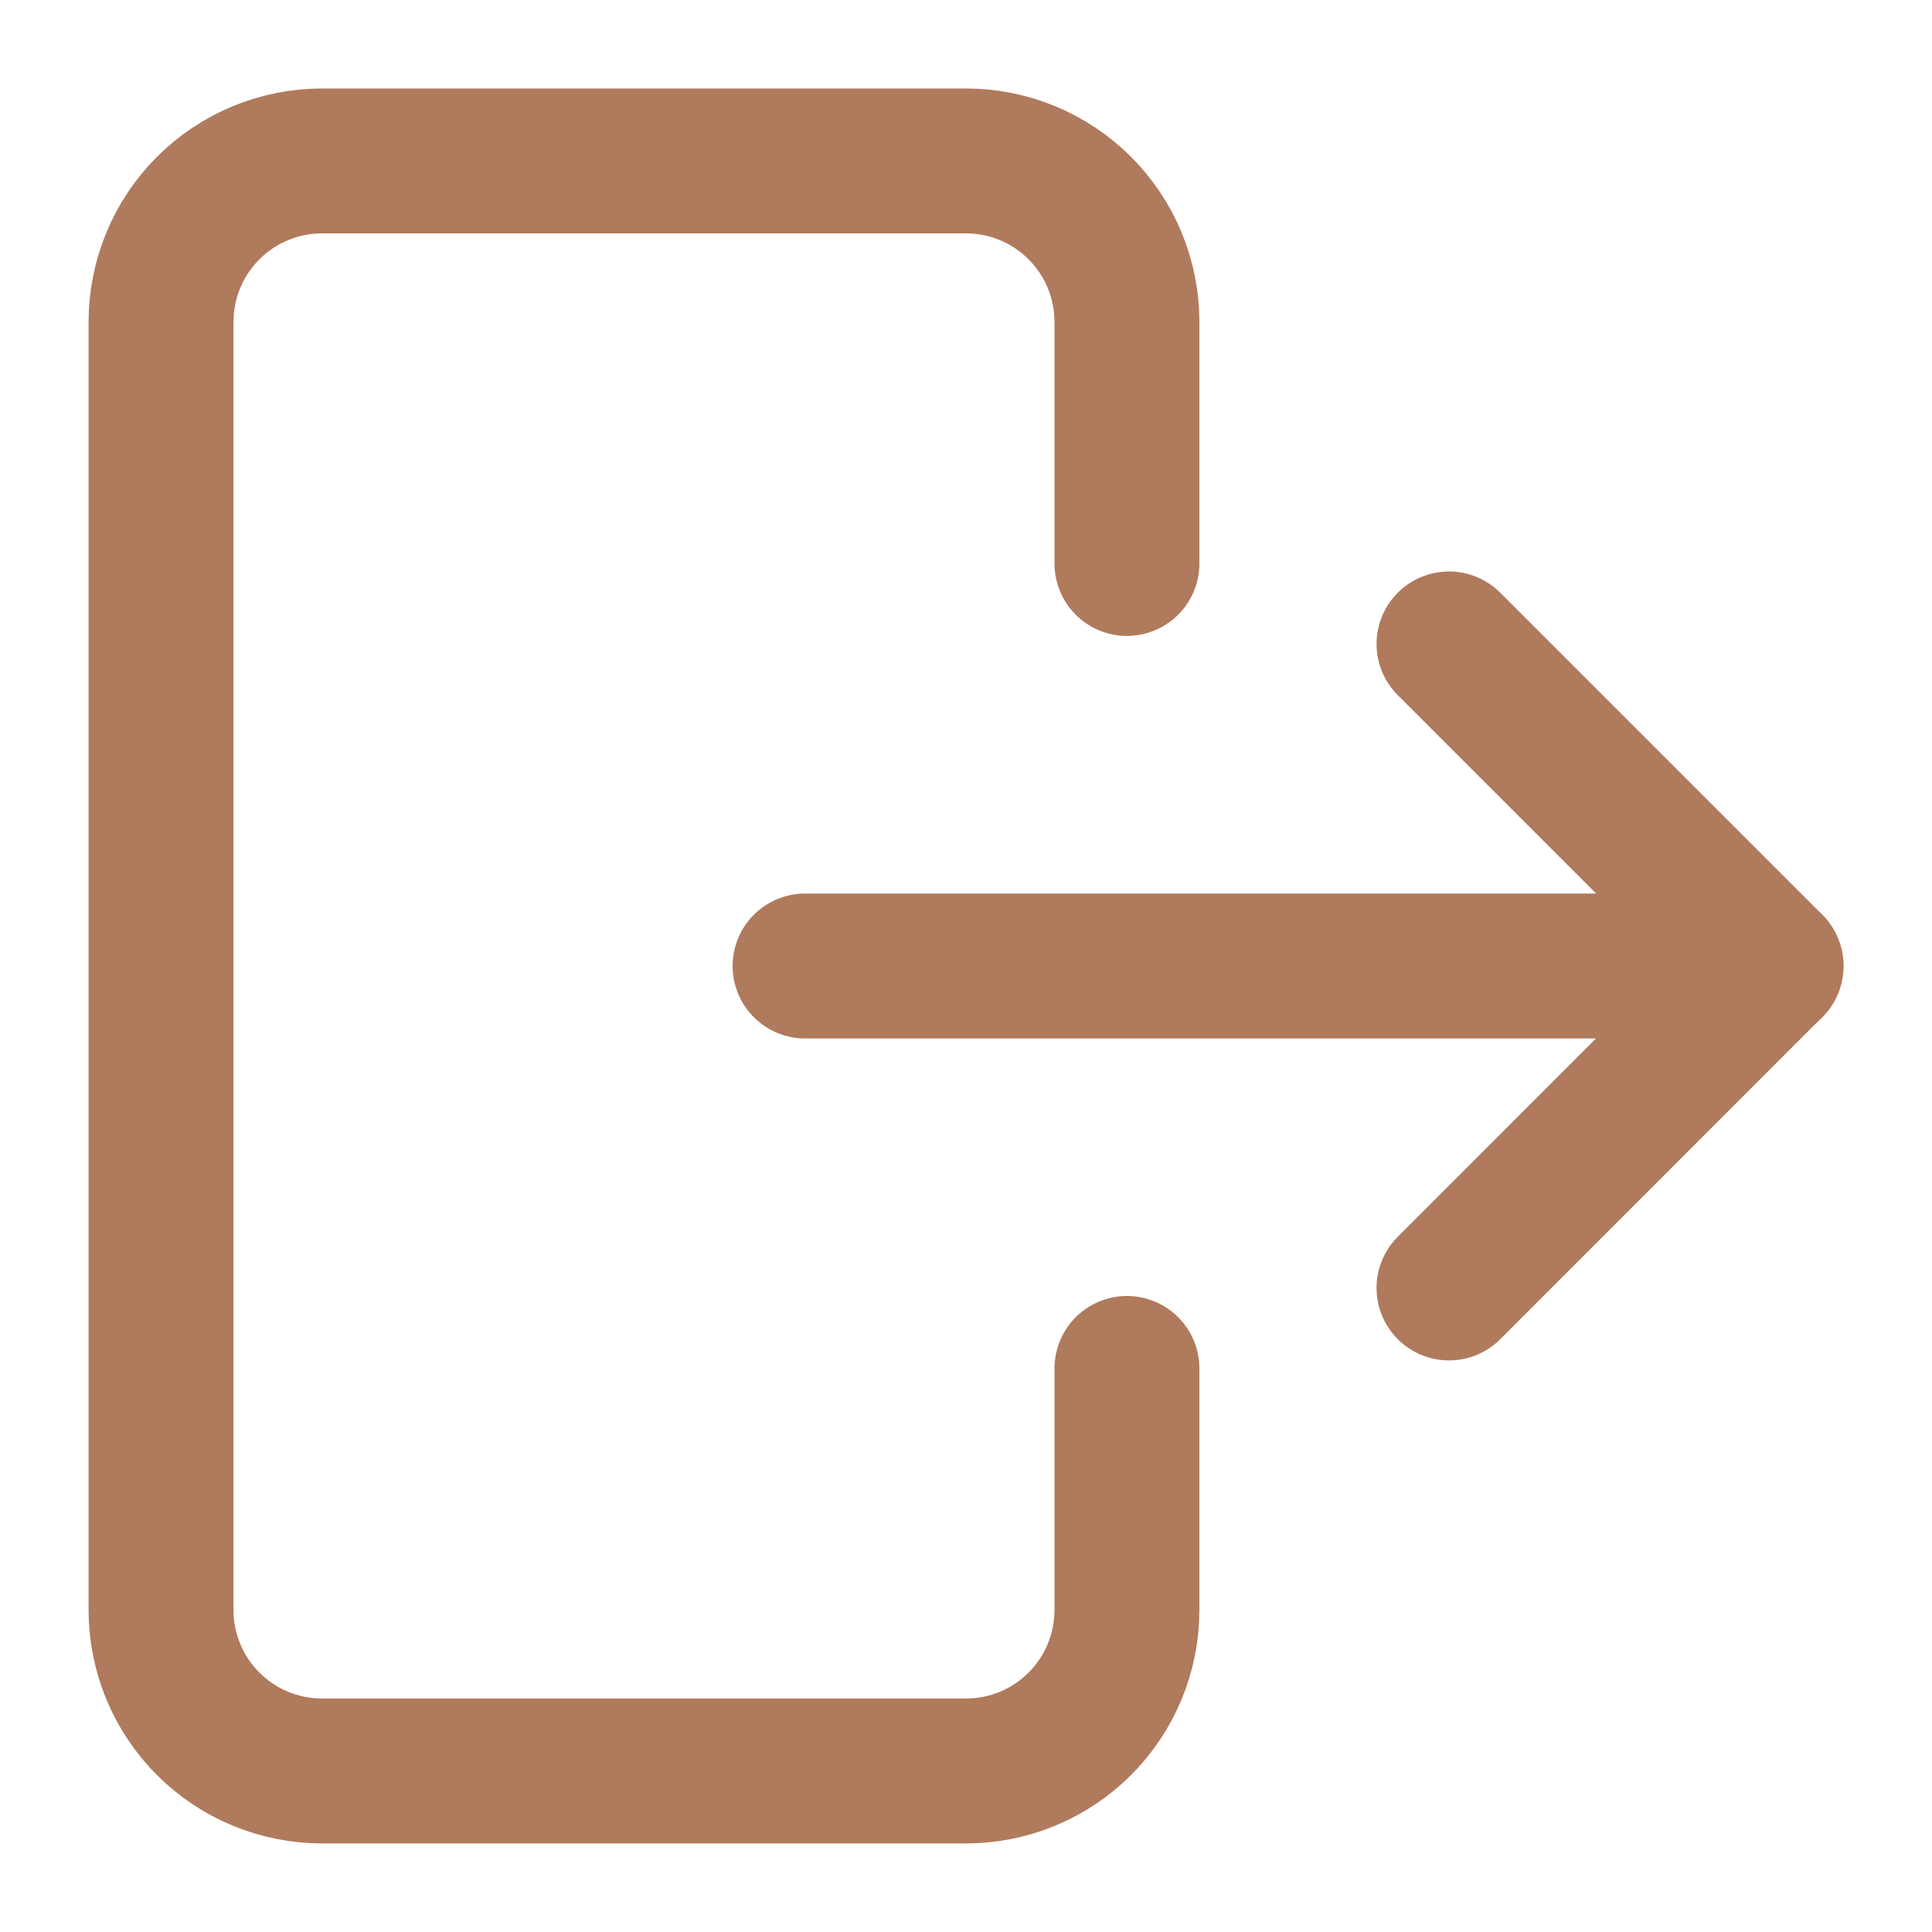 <svg width="20" height="20" viewBox="0 0 20 20" fill="none" xmlns="http://www.w3.org/2000/svg">
<path d="M11.666 5.833V3.333C11.666 2.891 11.491 2.467 11.178 2.154C10.866 1.842 10.442 1.666 10 1.666H3.333C2.891 1.666 2.467 1.842 2.155 2.154C1.842 2.467 1.667 2.891 1.667 3.333V16.666C1.667 17.108 1.842 17.532 2.155 17.845C2.467 18.157 2.891 18.333 3.333 18.333H10C10.442 18.333 10.866 18.157 11.178 17.845C11.491 17.532 11.666 17.108 11.666 16.666V14.166" stroke="#B07A5C" stroke-width="1.5" stroke-linecap="round" stroke-linejoin="round"/>
<path d="M8.334 10H18.334" stroke="#B07A5C" stroke-width="1.5" stroke-linecap="round" stroke-linejoin="round"/>
<path d="M15 6.666L18.333 9.999L15 13.333" stroke="#B07A5C" stroke-width="1.5" stroke-linecap="round" stroke-linejoin="round"/>
</svg>
